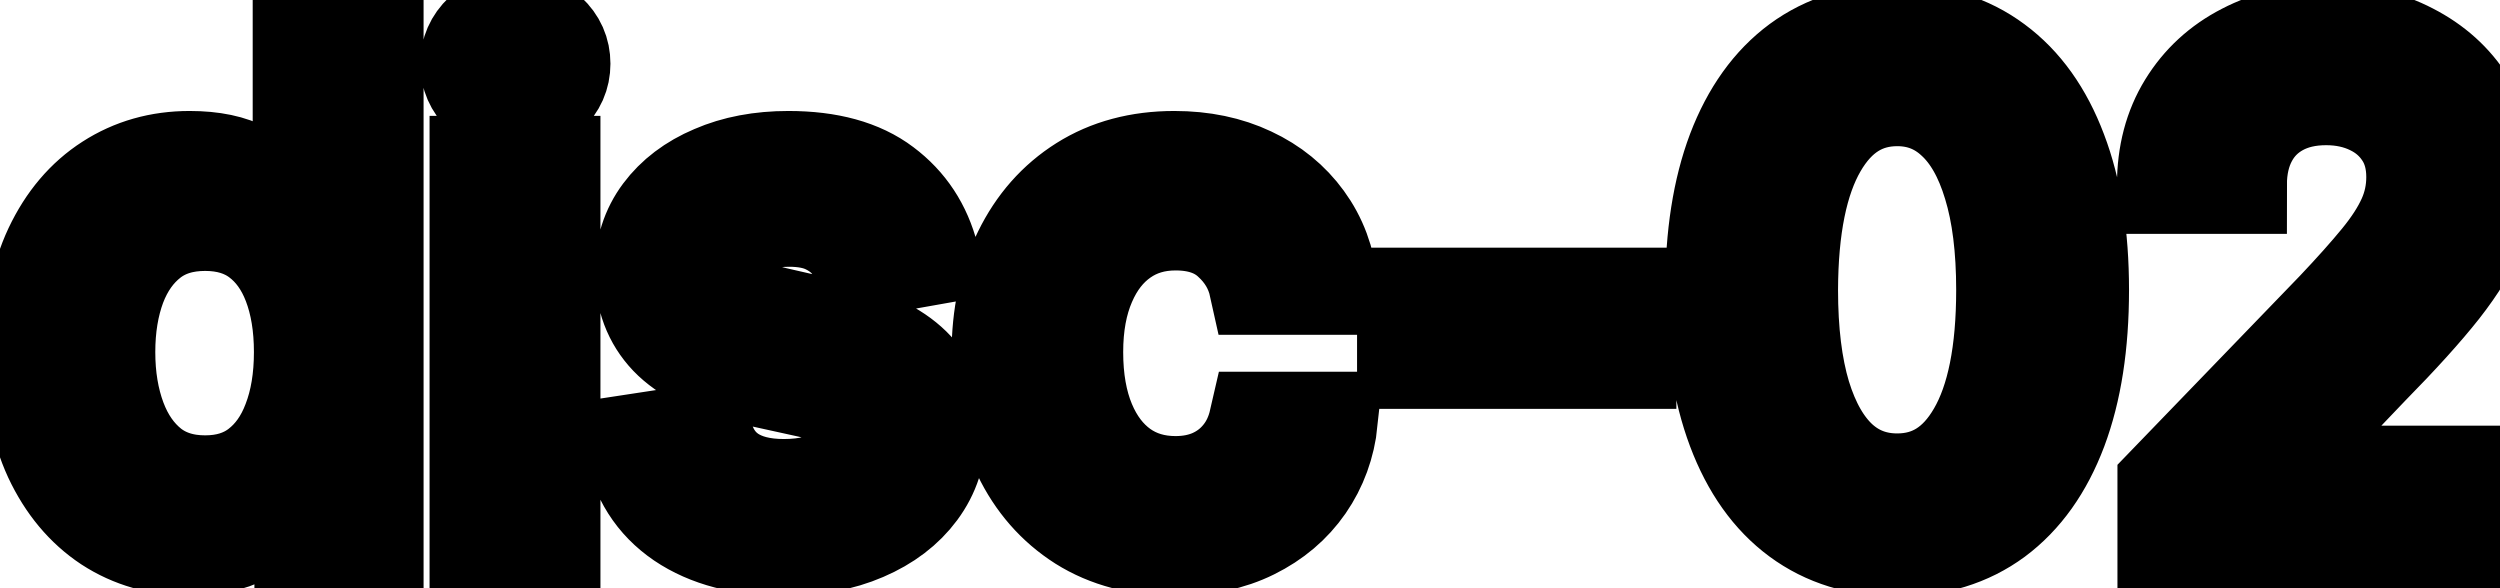 <svg viewBox="0 0 51 12" fill="none" stroke-width="2" stroke="currentColor" aria-hidden="true">
  <path d="M3.858 11.149C3.241 11.149 2.691 10.992 2.207 10.677C1.727 10.359 1.349 9.906 1.074 9.32C0.802 8.73 0.666 8.022 0.666 7.197C0.666 6.371 0.804 5.665 1.079 5.079C1.357 4.492 1.738 4.043 2.222 3.732C2.706 3.42 3.255 3.264 3.868 3.264C4.342 3.264 4.723 3.344 5.011 3.503C5.303 3.659 5.528 3.841 5.688 4.05C5.85 4.259 5.976 4.442 6.065 4.602H6.155V0.818H7.641V11H6.19V9.812H6.065C5.976 9.974 5.847 10.16 5.678 10.369C5.512 10.577 5.283 10.76 4.991 10.915C4.7 11.071 4.322 11.149 3.858 11.149ZM4.186 9.881C4.614 9.881 4.975 9.769 5.27 9.543C5.568 9.315 5.794 8.998 5.946 8.594C6.102 8.189 6.18 7.719 6.18 7.182C6.18 6.652 6.103 6.188 5.951 5.79C5.799 5.392 5.575 5.082 5.28 4.86C4.985 4.638 4.62 4.527 4.186 4.527C3.739 4.527 3.366 4.643 3.067 4.875C2.769 5.107 2.544 5.424 2.391 5.825C2.242 6.226 2.168 6.678 2.168 7.182C2.168 7.692 2.244 8.151 2.396 8.559C2.549 8.967 2.774 9.29 3.072 9.528C3.374 9.764 3.745 9.881 4.186 9.881ZM9.763 11V3.364H11.249V11H9.763ZM10.514 2.185C10.255 2.185 10.033 2.099 9.847 1.927C9.665 1.751 9.574 1.542 9.574 1.3C9.574 1.055 9.665 0.846 9.847 0.674C10.033 0.498 10.255 0.411 10.514 0.411C10.772 0.411 10.993 0.498 11.175 0.674C11.361 0.846 11.453 1.055 11.453 1.3C11.453 1.542 11.361 1.751 11.175 1.927C10.993 2.099 10.772 2.185 10.514 2.185ZM18.972 5.228L17.624 5.467C17.568 5.294 17.479 5.13 17.356 4.974C17.236 4.819 17.074 4.691 16.869 4.592C16.663 4.492 16.406 4.442 16.098 4.442C15.677 4.442 15.326 4.537 15.044 4.726C14.762 4.911 14.621 5.152 14.621 5.447C14.621 5.702 14.716 5.907 14.905 6.063C15.094 6.219 15.399 6.347 15.82 6.446L17.033 6.724C17.735 6.887 18.259 7.137 18.604 7.475C18.948 7.813 19.121 8.252 19.121 8.793C19.121 9.25 18.988 9.658 18.723 10.016C18.461 10.37 18.095 10.649 17.624 10.851C17.157 11.053 16.615 11.154 15.999 11.154C15.143 11.154 14.446 10.972 13.905 10.607C13.365 10.239 13.034 9.717 12.911 9.041L14.348 8.822C14.438 9.197 14.621 9.48 14.9 9.673C15.178 9.862 15.541 9.956 15.989 9.956C16.476 9.956 16.865 9.855 17.157 9.653C17.449 9.447 17.595 9.197 17.595 8.902C17.595 8.663 17.505 8.463 17.326 8.3C17.15 8.138 16.88 8.015 16.516 7.933L15.223 7.649C14.51 7.487 13.983 7.228 13.642 6.874C13.304 6.519 13.135 6.07 13.135 5.526C13.135 5.076 13.261 4.681 13.513 4.343C13.765 4.005 14.113 3.741 14.557 3.553C15.001 3.36 15.51 3.264 16.083 3.264C16.908 3.264 17.558 3.443 18.032 3.801C18.506 4.156 18.819 4.631 18.972 5.228ZM23.972 11.154C23.233 11.154 22.596 10.987 22.063 10.652C21.532 10.314 21.125 9.848 20.84 9.255C20.555 8.662 20.412 7.982 20.412 7.217C20.412 6.441 20.558 5.757 20.85 5.163C21.141 4.567 21.552 4.101 22.083 3.766C22.613 3.432 23.238 3.264 23.957 3.264C24.537 3.264 25.054 3.372 25.508 3.587C25.962 3.799 26.328 4.098 26.607 4.482C26.888 4.867 27.056 5.316 27.109 5.83H25.662C25.583 5.472 25.4 5.163 25.115 4.905C24.834 4.646 24.456 4.517 23.982 4.517C23.567 4.517 23.204 4.626 22.893 4.845C22.585 5.061 22.344 5.369 22.172 5.77C22 6.168 21.913 6.638 21.913 7.182C21.913 7.739 21.998 8.219 22.167 8.624C22.336 9.028 22.575 9.341 22.883 9.563C23.195 9.785 23.561 9.896 23.982 9.896C24.263 9.896 24.519 9.845 24.747 9.742C24.979 9.636 25.173 9.485 25.329 9.29C25.488 9.094 25.599 8.859 25.662 8.584H27.109C27.056 9.078 26.895 9.518 26.627 9.906C26.358 10.294 25.998 10.599 25.548 10.821C25.1 11.043 24.575 11.154 23.972 11.154ZM33.198 6.053V7.341H28.684V6.053H33.198ZM38.704 11.169C37.918 11.166 37.247 10.959 36.69 10.548C36.133 10.137 35.708 9.538 35.413 8.753C35.118 7.967 34.97 7.021 34.97 5.914C34.97 4.81 35.118 3.867 35.413 3.085C35.711 2.303 36.139 1.706 36.695 1.295C37.255 0.884 37.925 0.679 38.704 0.679C39.483 0.679 40.151 0.886 40.707 1.3C41.264 1.711 41.69 2.308 41.985 3.09C42.283 3.869 42.432 4.81 42.432 5.914C42.432 7.024 42.285 7.972 41.99 8.758C41.695 9.54 41.269 10.138 40.712 10.553C40.156 10.963 39.486 11.169 38.704 11.169ZM38.704 9.842C39.393 9.842 39.932 9.505 40.32 8.832C40.711 8.16 40.906 7.187 40.906 5.914C40.906 5.069 40.817 4.355 40.638 3.771C40.462 3.185 40.209 2.741 39.877 2.439C39.549 2.134 39.158 1.982 38.704 1.982C38.018 1.982 37.479 2.32 37.088 2.996C36.697 3.672 36.5 4.645 36.496 5.914C36.496 6.763 36.584 7.48 36.76 8.067C36.939 8.65 37.193 9.093 37.521 9.394C37.849 9.692 38.243 9.842 38.704 9.842ZM44.196 11V9.886L47.642 6.317C48.009 5.929 48.313 5.589 48.551 5.298C48.793 5.003 48.974 4.723 49.093 4.457C49.212 4.192 49.272 3.911 49.272 3.612C49.272 3.274 49.193 2.982 49.034 2.737C48.874 2.489 48.657 2.298 48.382 2.165C48.107 2.03 47.797 1.962 47.453 1.962C47.088 1.962 46.77 2.036 46.498 2.185C46.226 2.335 46.017 2.545 45.872 2.817C45.726 3.089 45.653 3.407 45.653 3.771H44.186C44.186 3.152 44.329 2.61 44.614 2.146C44.899 1.682 45.29 1.322 45.787 1.067C46.284 0.808 46.849 0.679 47.482 0.679C48.122 0.679 48.685 0.807 49.173 1.062C49.663 1.314 50.046 1.658 50.321 2.096C50.596 2.53 50.734 3.021 50.734 3.567C50.734 3.945 50.663 4.315 50.52 4.676C50.381 5.037 50.137 5.44 49.789 5.884C49.441 6.325 48.957 6.86 48.337 7.49L46.314 9.608V9.683H50.898V11H44.196Z" fill="black"/>
</svg>
